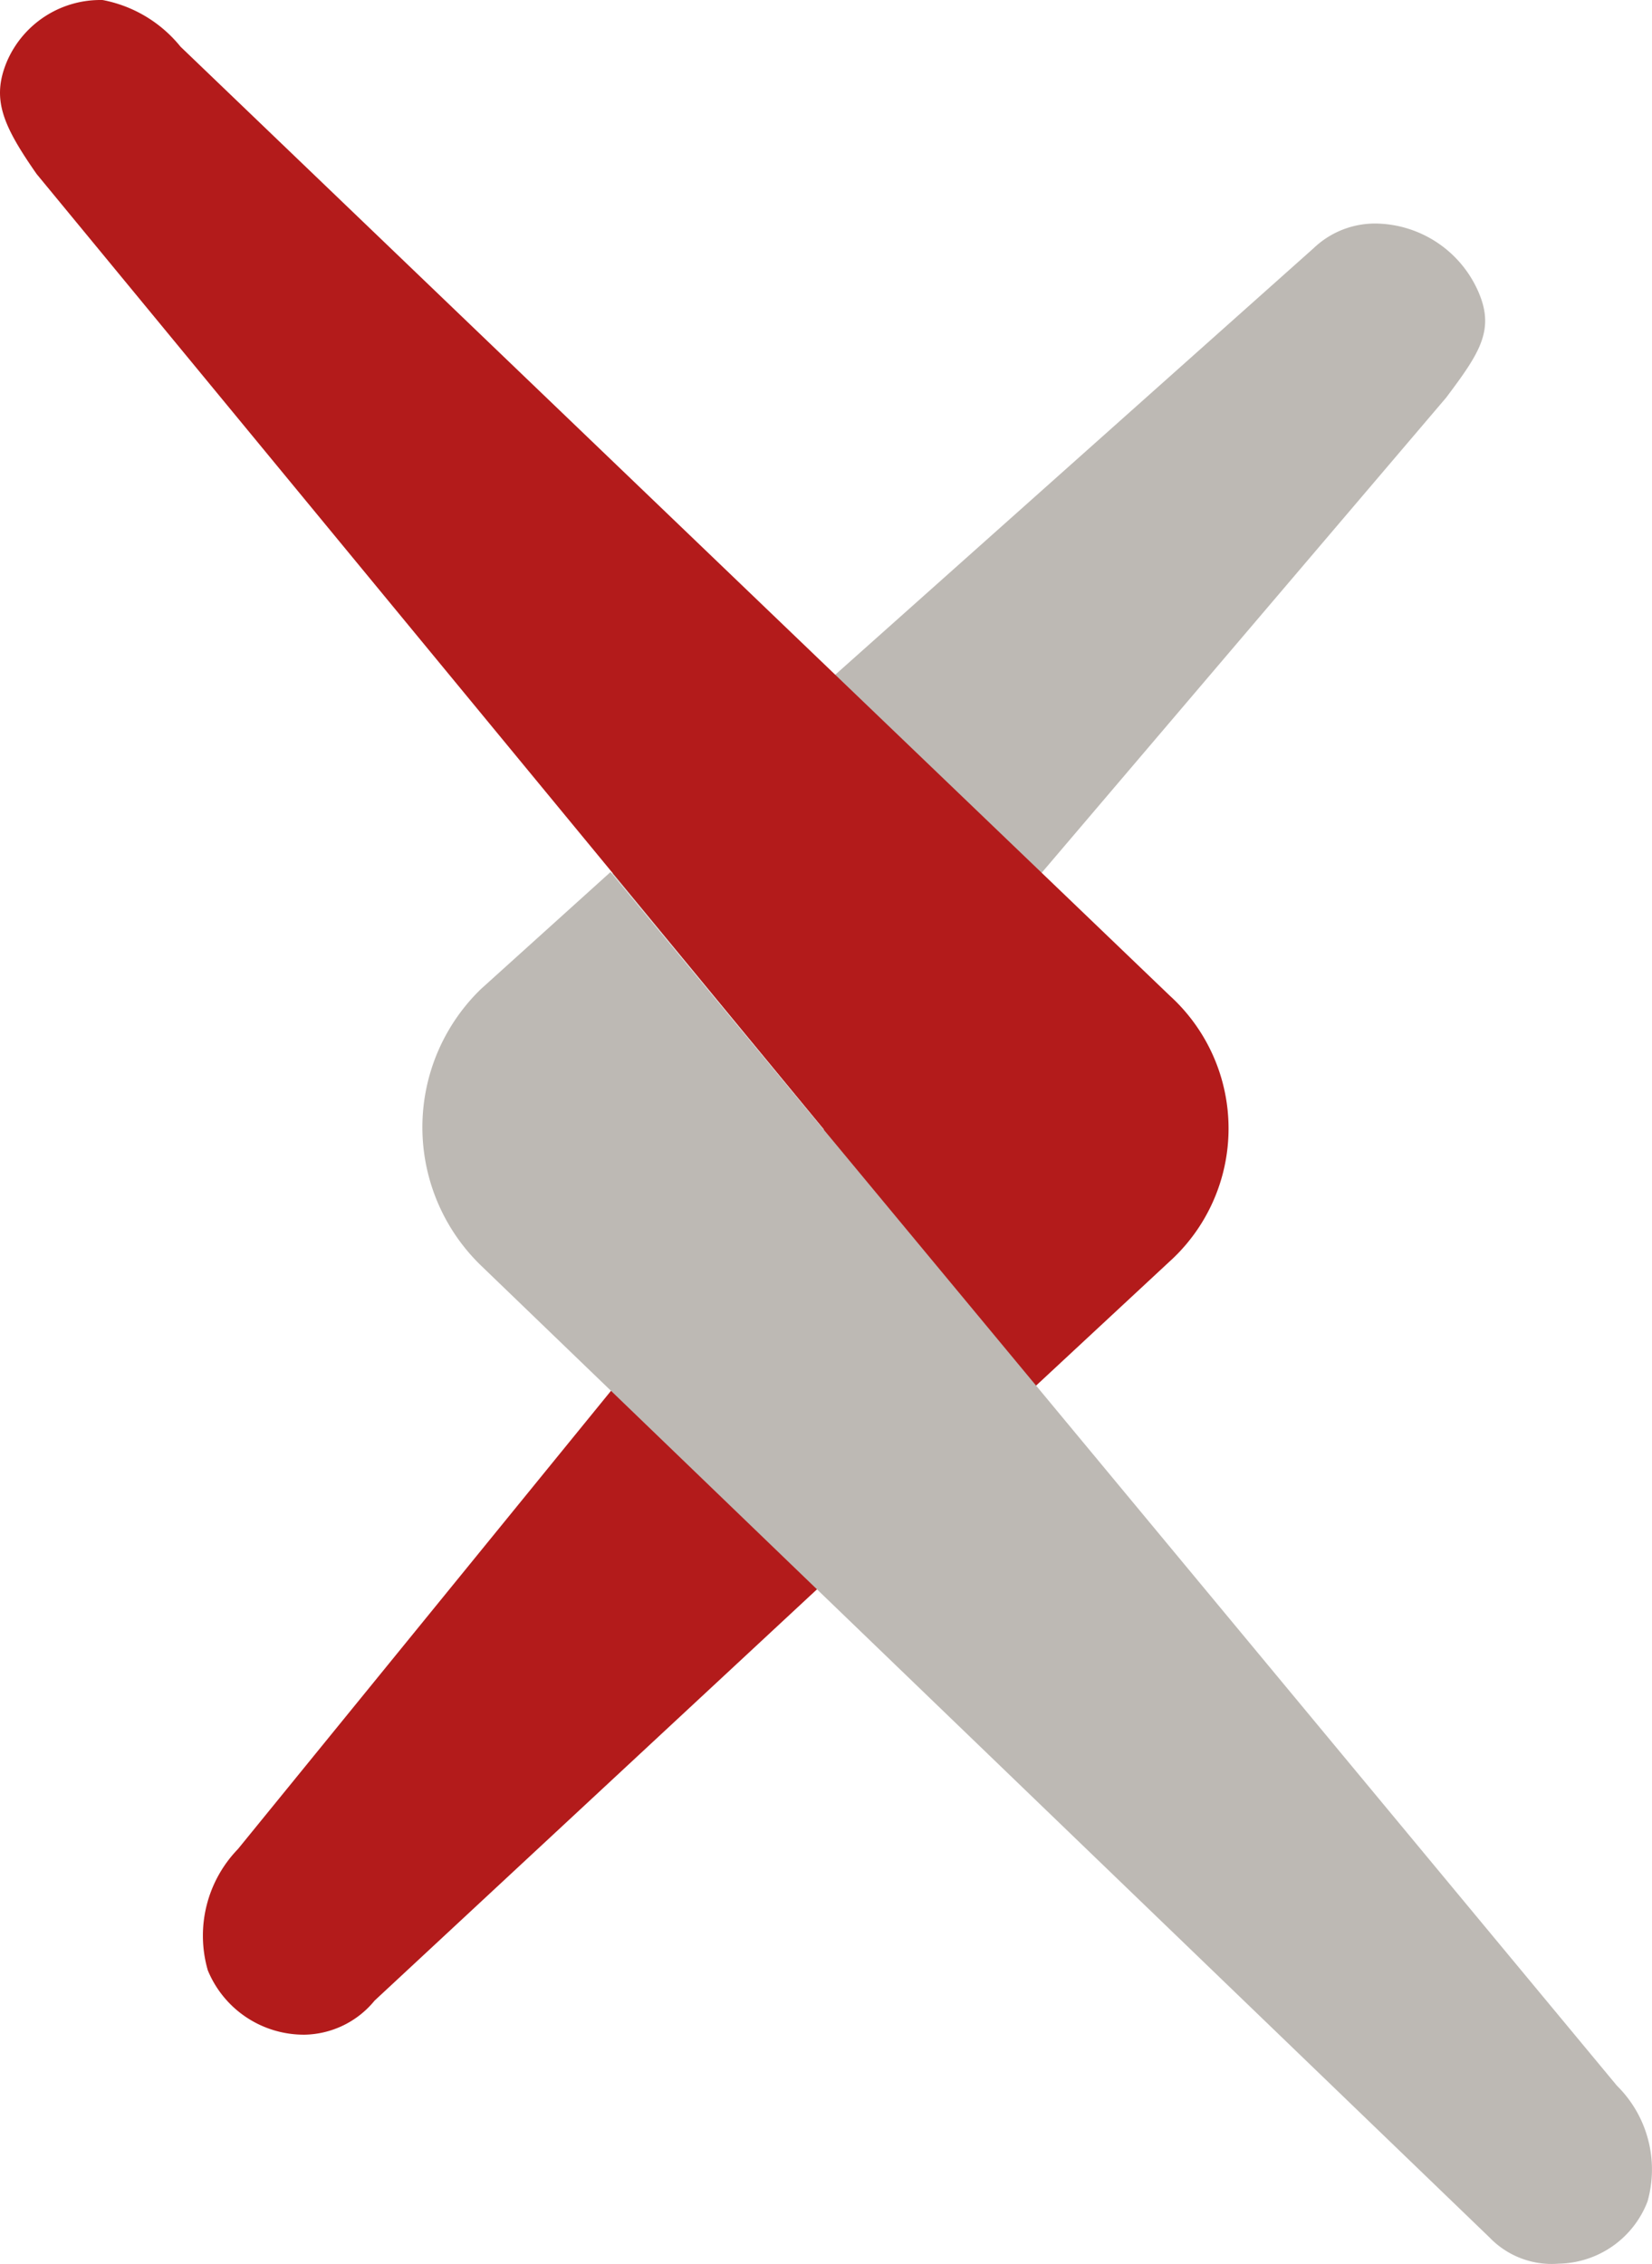 <?xml version="1.0" encoding="UTF-8" standalone="no"?>
<svg
   id="arxiv"
   width="17.712"
   height="24.272"
   version="1.1"
   xmlns="http://www.w3.org/2000/svg"
   xmlns:svg="http://www.w3.org/2000/svg">
  <path
     d="m 6.565,9.365 2.266,2.738 6.674,-7.84 c 0.353,-0.47 0.52,-0.717 0.353,-1.117 a 1.218,1.218 0 0 0 -1.061,-0.748 v 0 a 0.953,0.953 0 0 0 -0.712,0.262 z"
     fill="#bdb9b4"
     id="path2" />
  <path
     d="M 12.541,10.674 1.935,0.5 A 1.413,1.413 0 0 0 1.101,2.9309148e-4 1.09,1.09 0 0 0 0.074,0.66 C -0.093,1.06 0.027,1.341 0.393,1.866 L 8.833,12.108 v 0 l -6.282,7.716 a 1.336,1.336 0 0 0 -0.323,1.3 1.114,1.114 0 0 0 1.04,0.69 0.992,0.992 0 0 0 0.748,-0.365 l 8.519,-7.92 a 1.924,1.924 0 0 0 0.006,-2.855 z"
     fill="#b31b1b"
     id="path4" />
  <path
     d="m 17.336,22.361 -8.525,-10.275 v 0 L 6.546,9.349 5.157,10.603 a 2.063,2.063 0 0 0 0,2.965 l 10.812,10.419 a 0.925,0.925 0 0 0 0.742,0.282 1.039,1.039 0 0 0 0.953,-0.667 1.261,1.261 0 0 0 -0.328,-1.241 z"
     fill="#bdb9b4"
     id="path6" />
</svg>

